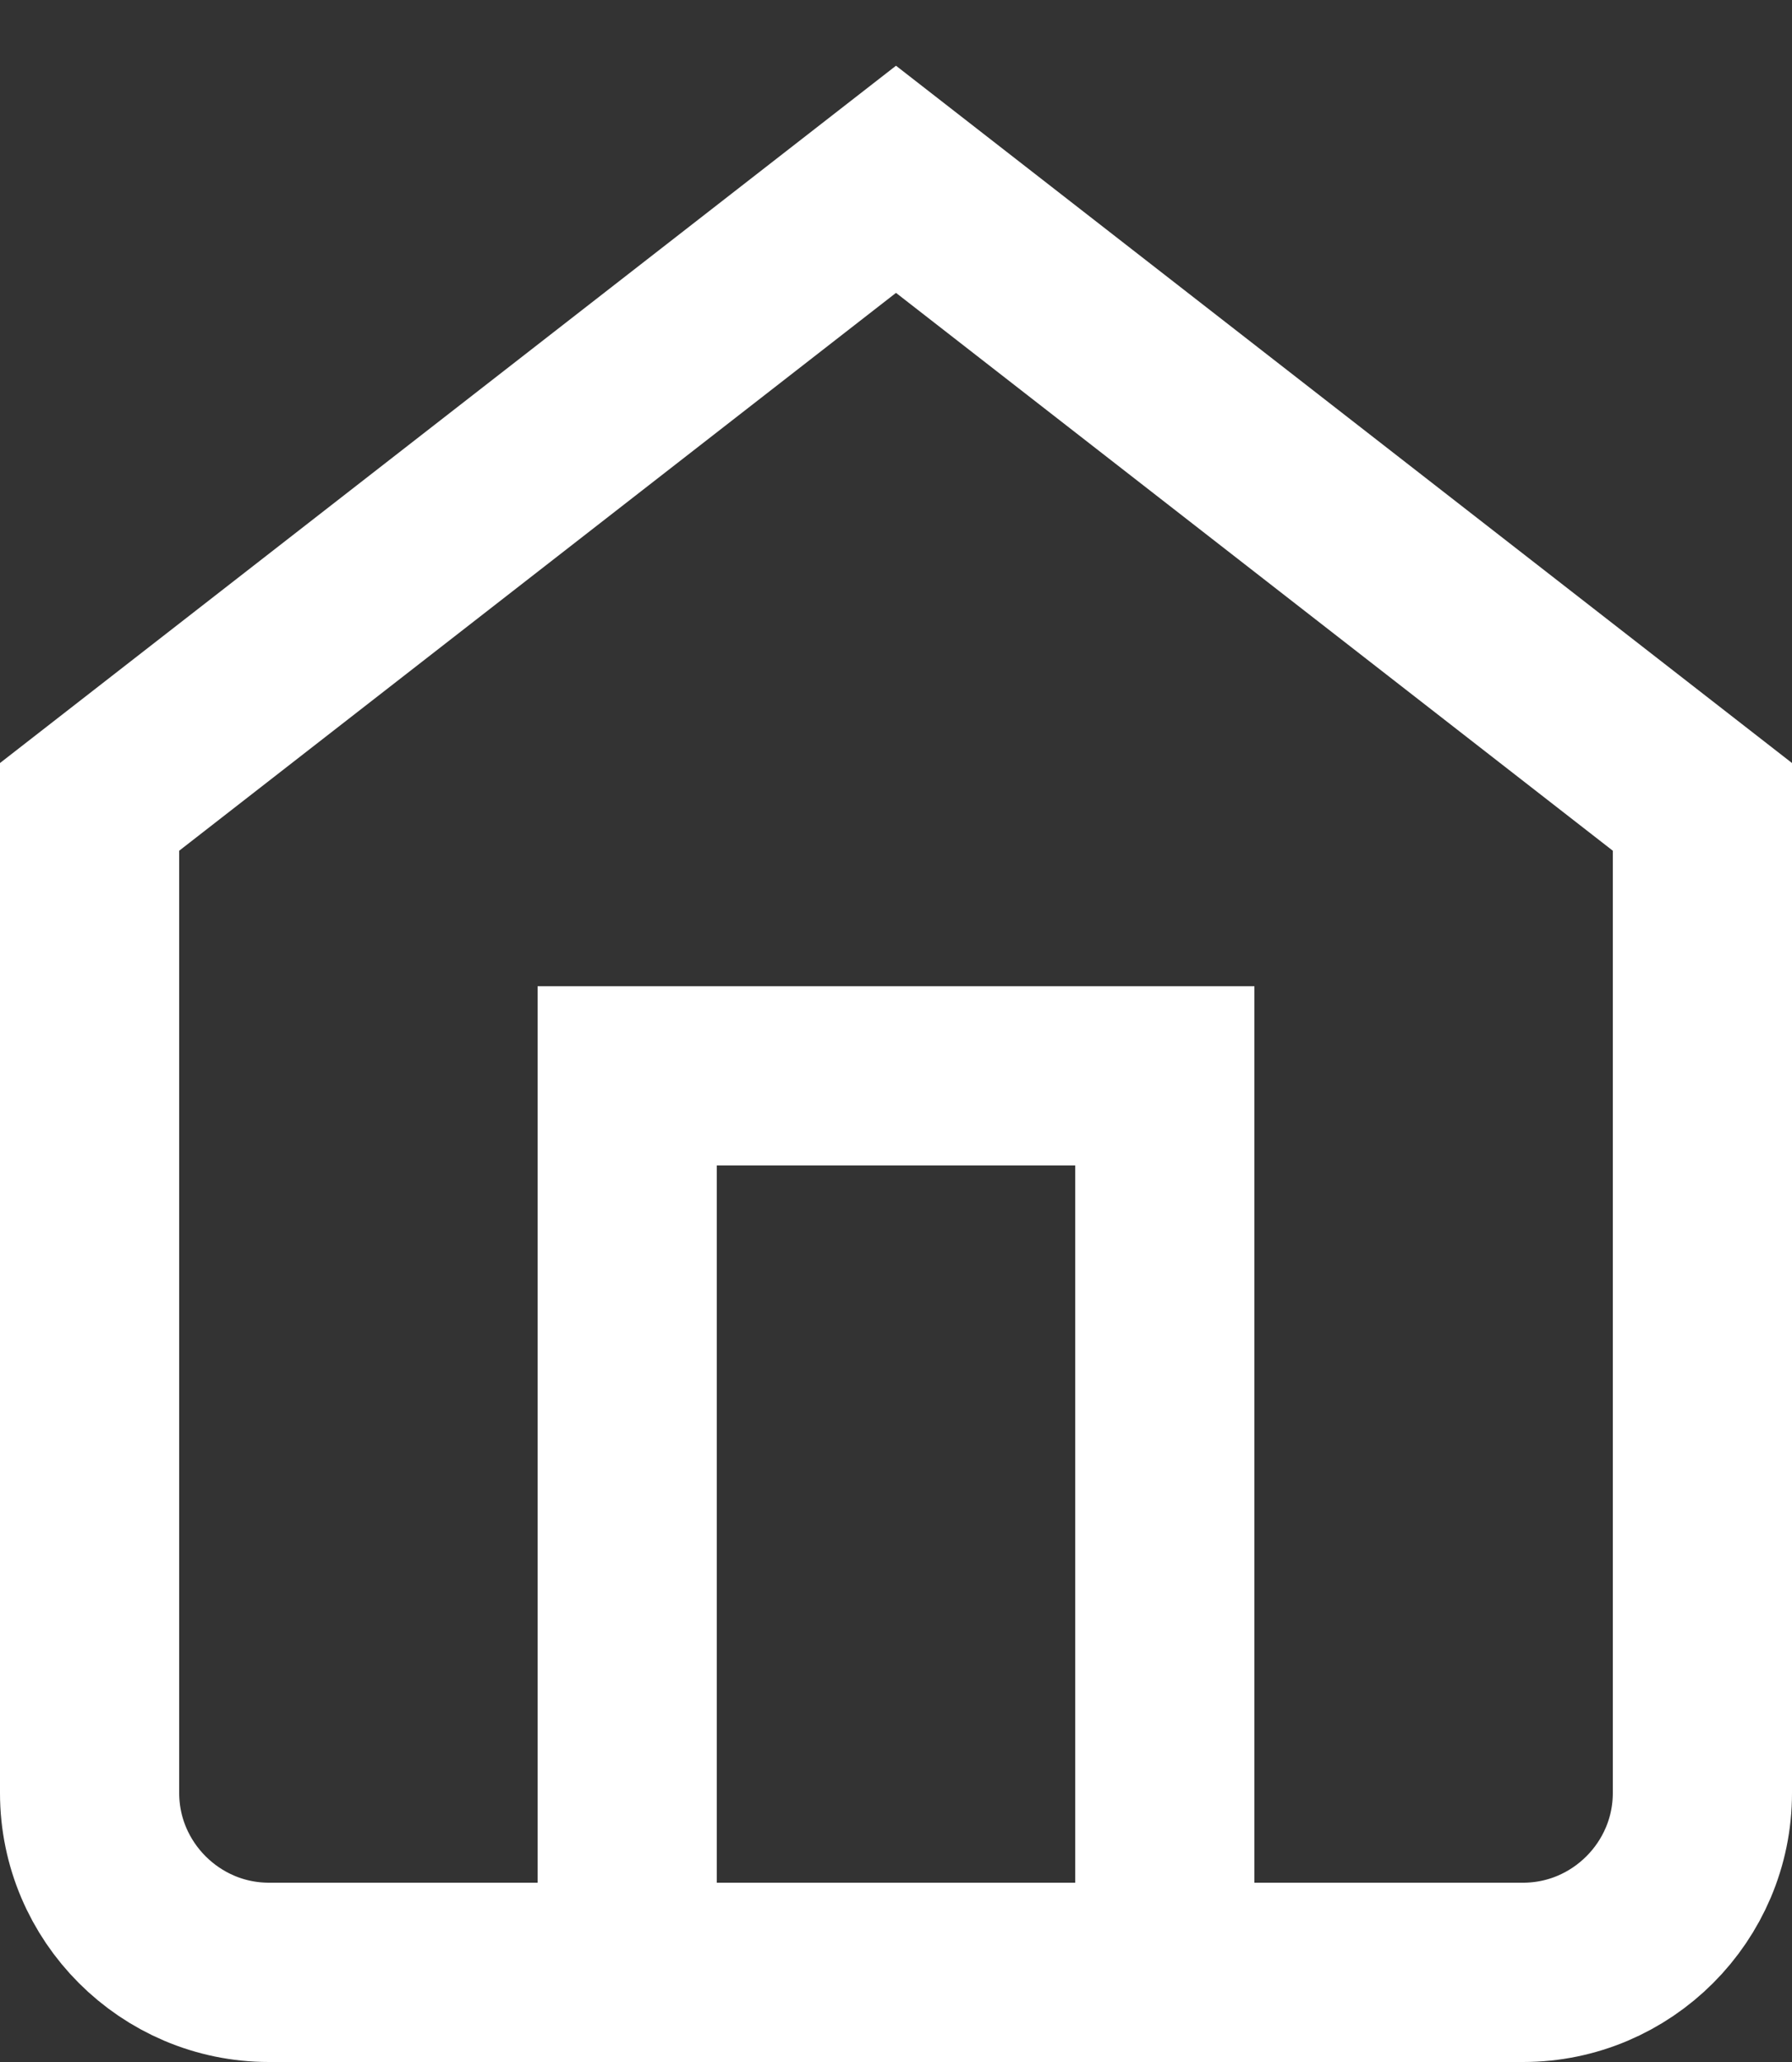 <svg width="20" height="23" viewBox="0 0 20 23" fill="none" xmlns="http://www.w3.org/2000/svg">
<rect x="0" y="0" width="20" height="23" fill="#333333" stroke="none"/>
<path d="M1 9L10 2L19 9V20C19 21.1 18.1 22 17 22H3C1.9 22 1 21.1 1 20V9Z" stroke="white" stroke-width="2" stroke-linecap="round"/>
<path d="M7 22V12H13V22" stroke="white" stroke-width="2" stroke-linecap="round"/>
</svg>
